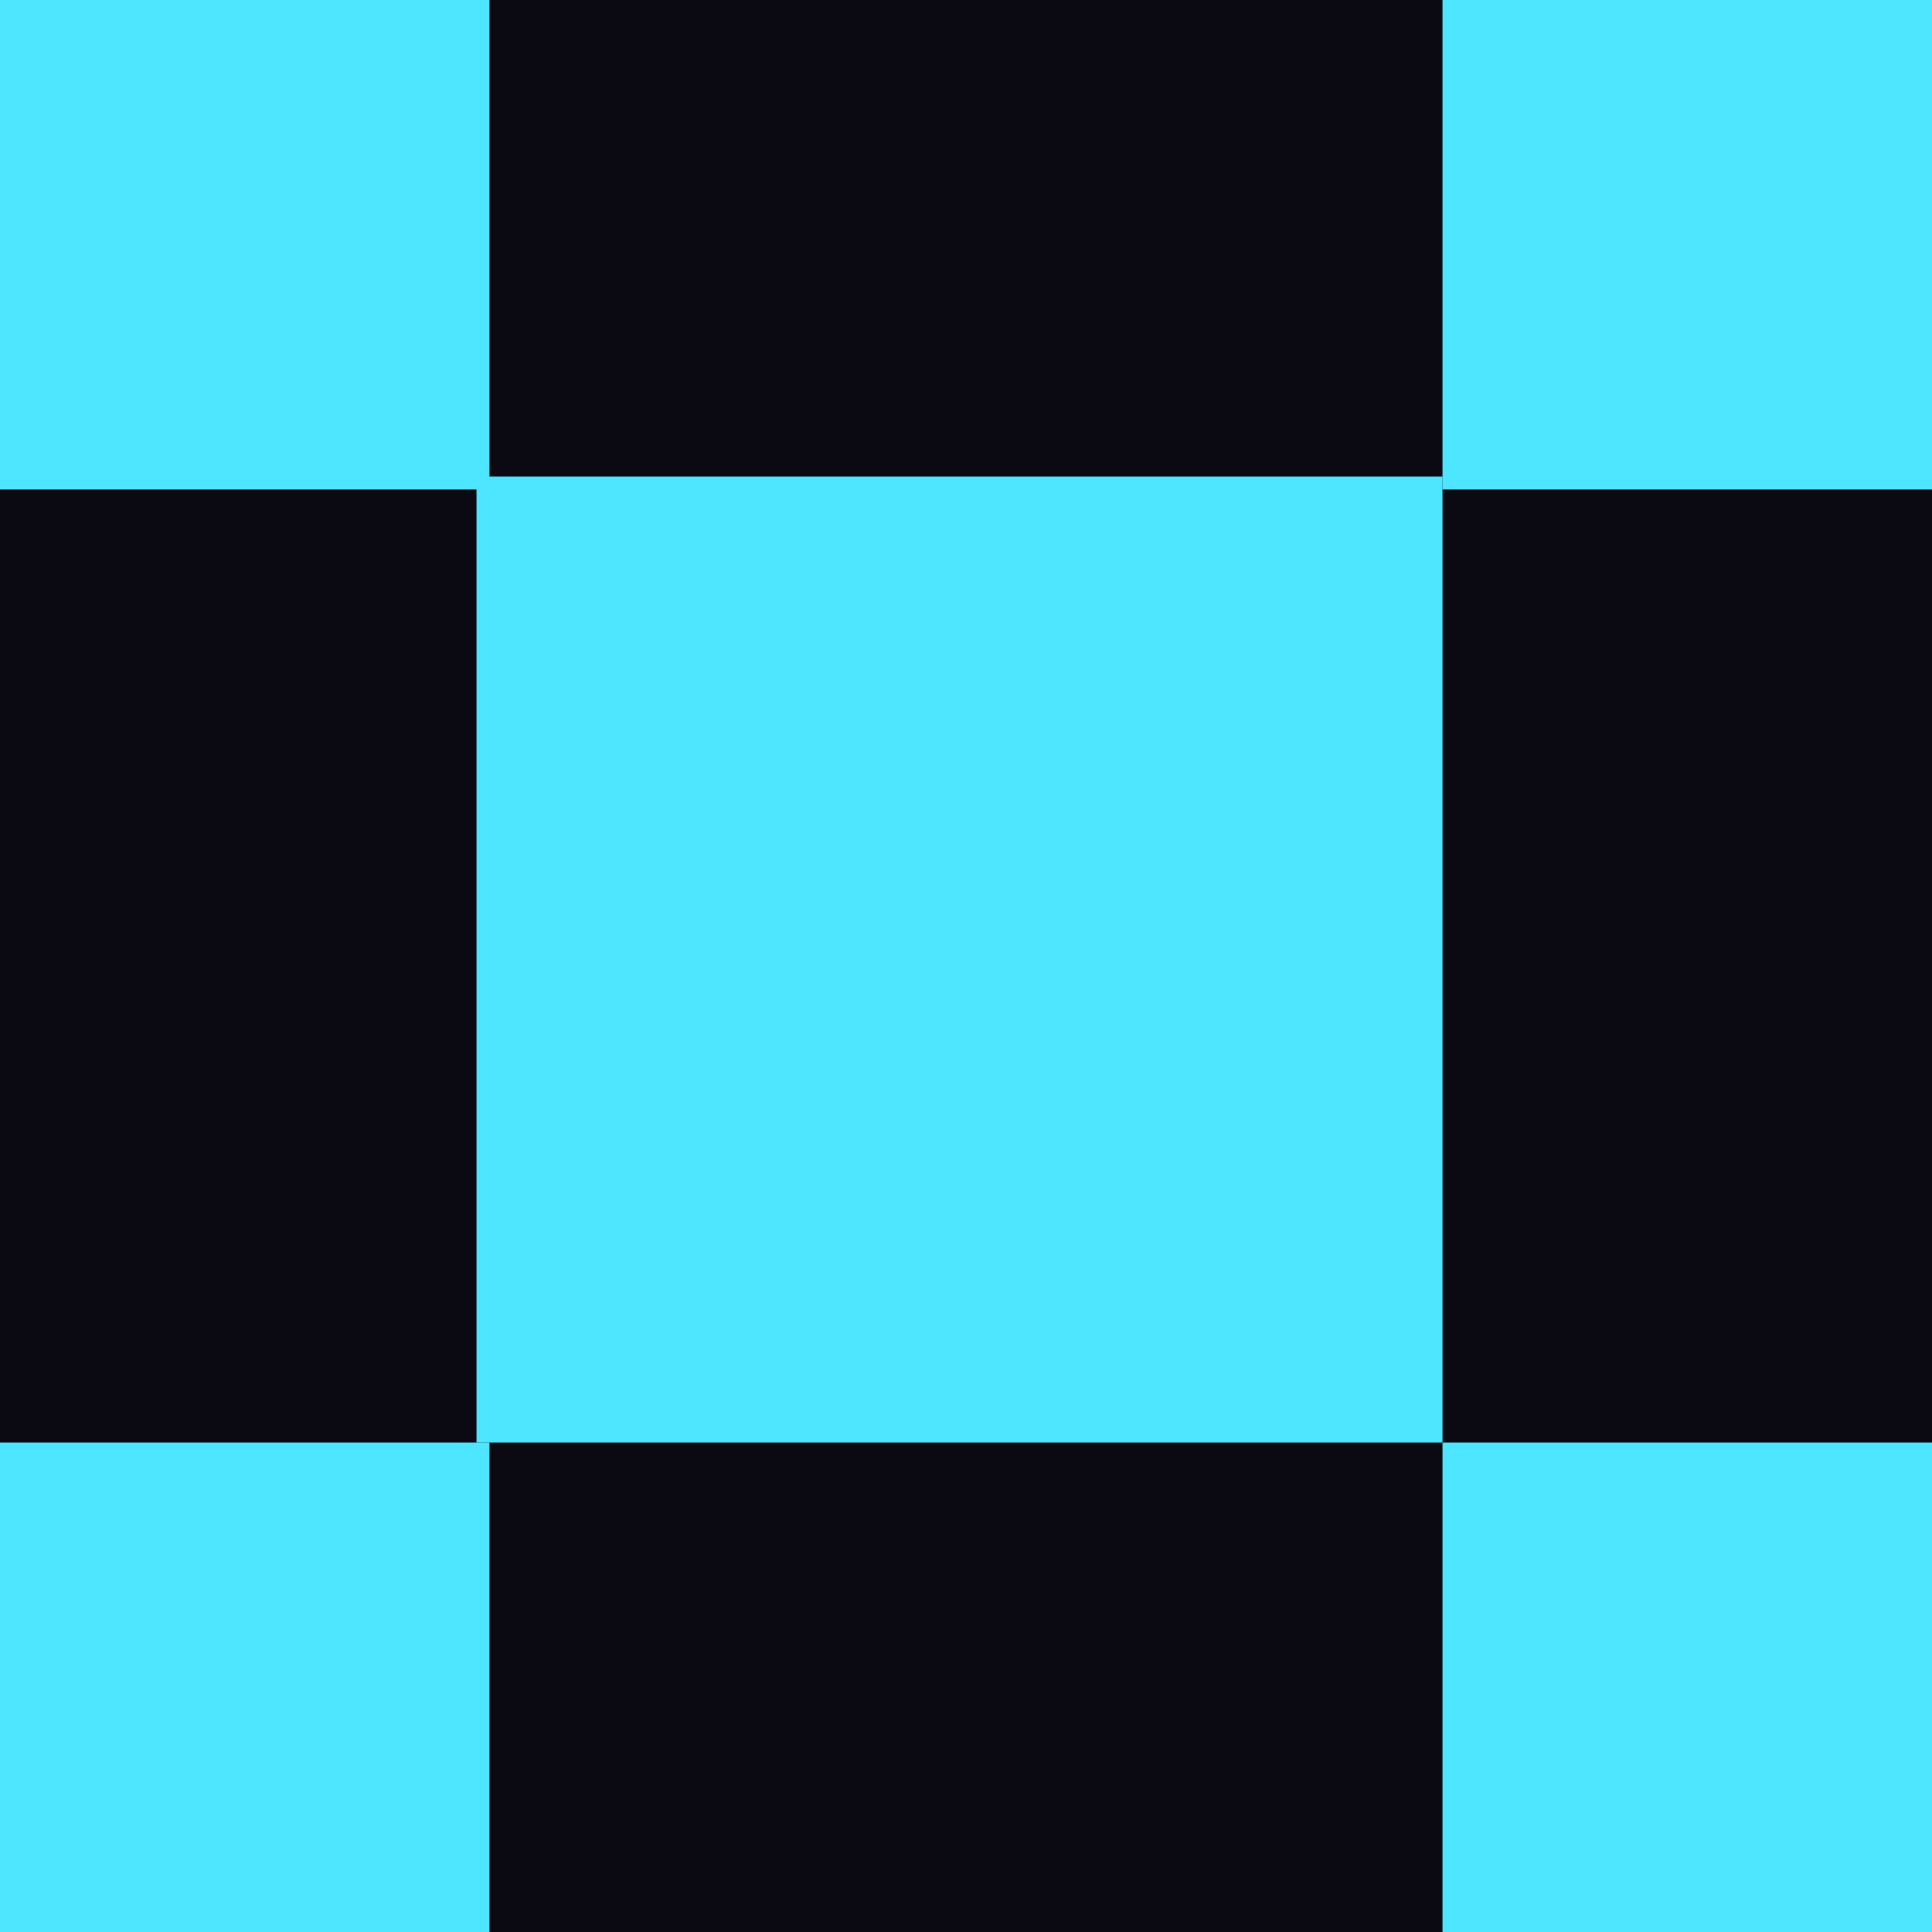 <svg width="446" height="446" viewBox="0 0 446 446" fill="none" xmlns="http://www.w3.org/2000/svg">
<g clip-path="url(#clip0_6384_32569)">
<rect width="446" height="446" fill="#0B0911"/>
<rect width="113" height="113" fill="#4DE5FF"/>
<rect x="110" y="110" width="223" height="223" fill="#4DE5FF"/>
<rect x="333" y="333" width="113" height="113" fill="#4DE5FF"/>
<rect y="333" width="113" height="113" fill="#4DE5FF"/>
<rect x="333" width="113" height="113" fill="#4DE5FF"/>
</g>
<defs>
<clipPath id="clip0_6384_32569">
<rect width="446" height="446" fill="white"/>
</clipPath>
</defs>
</svg>
